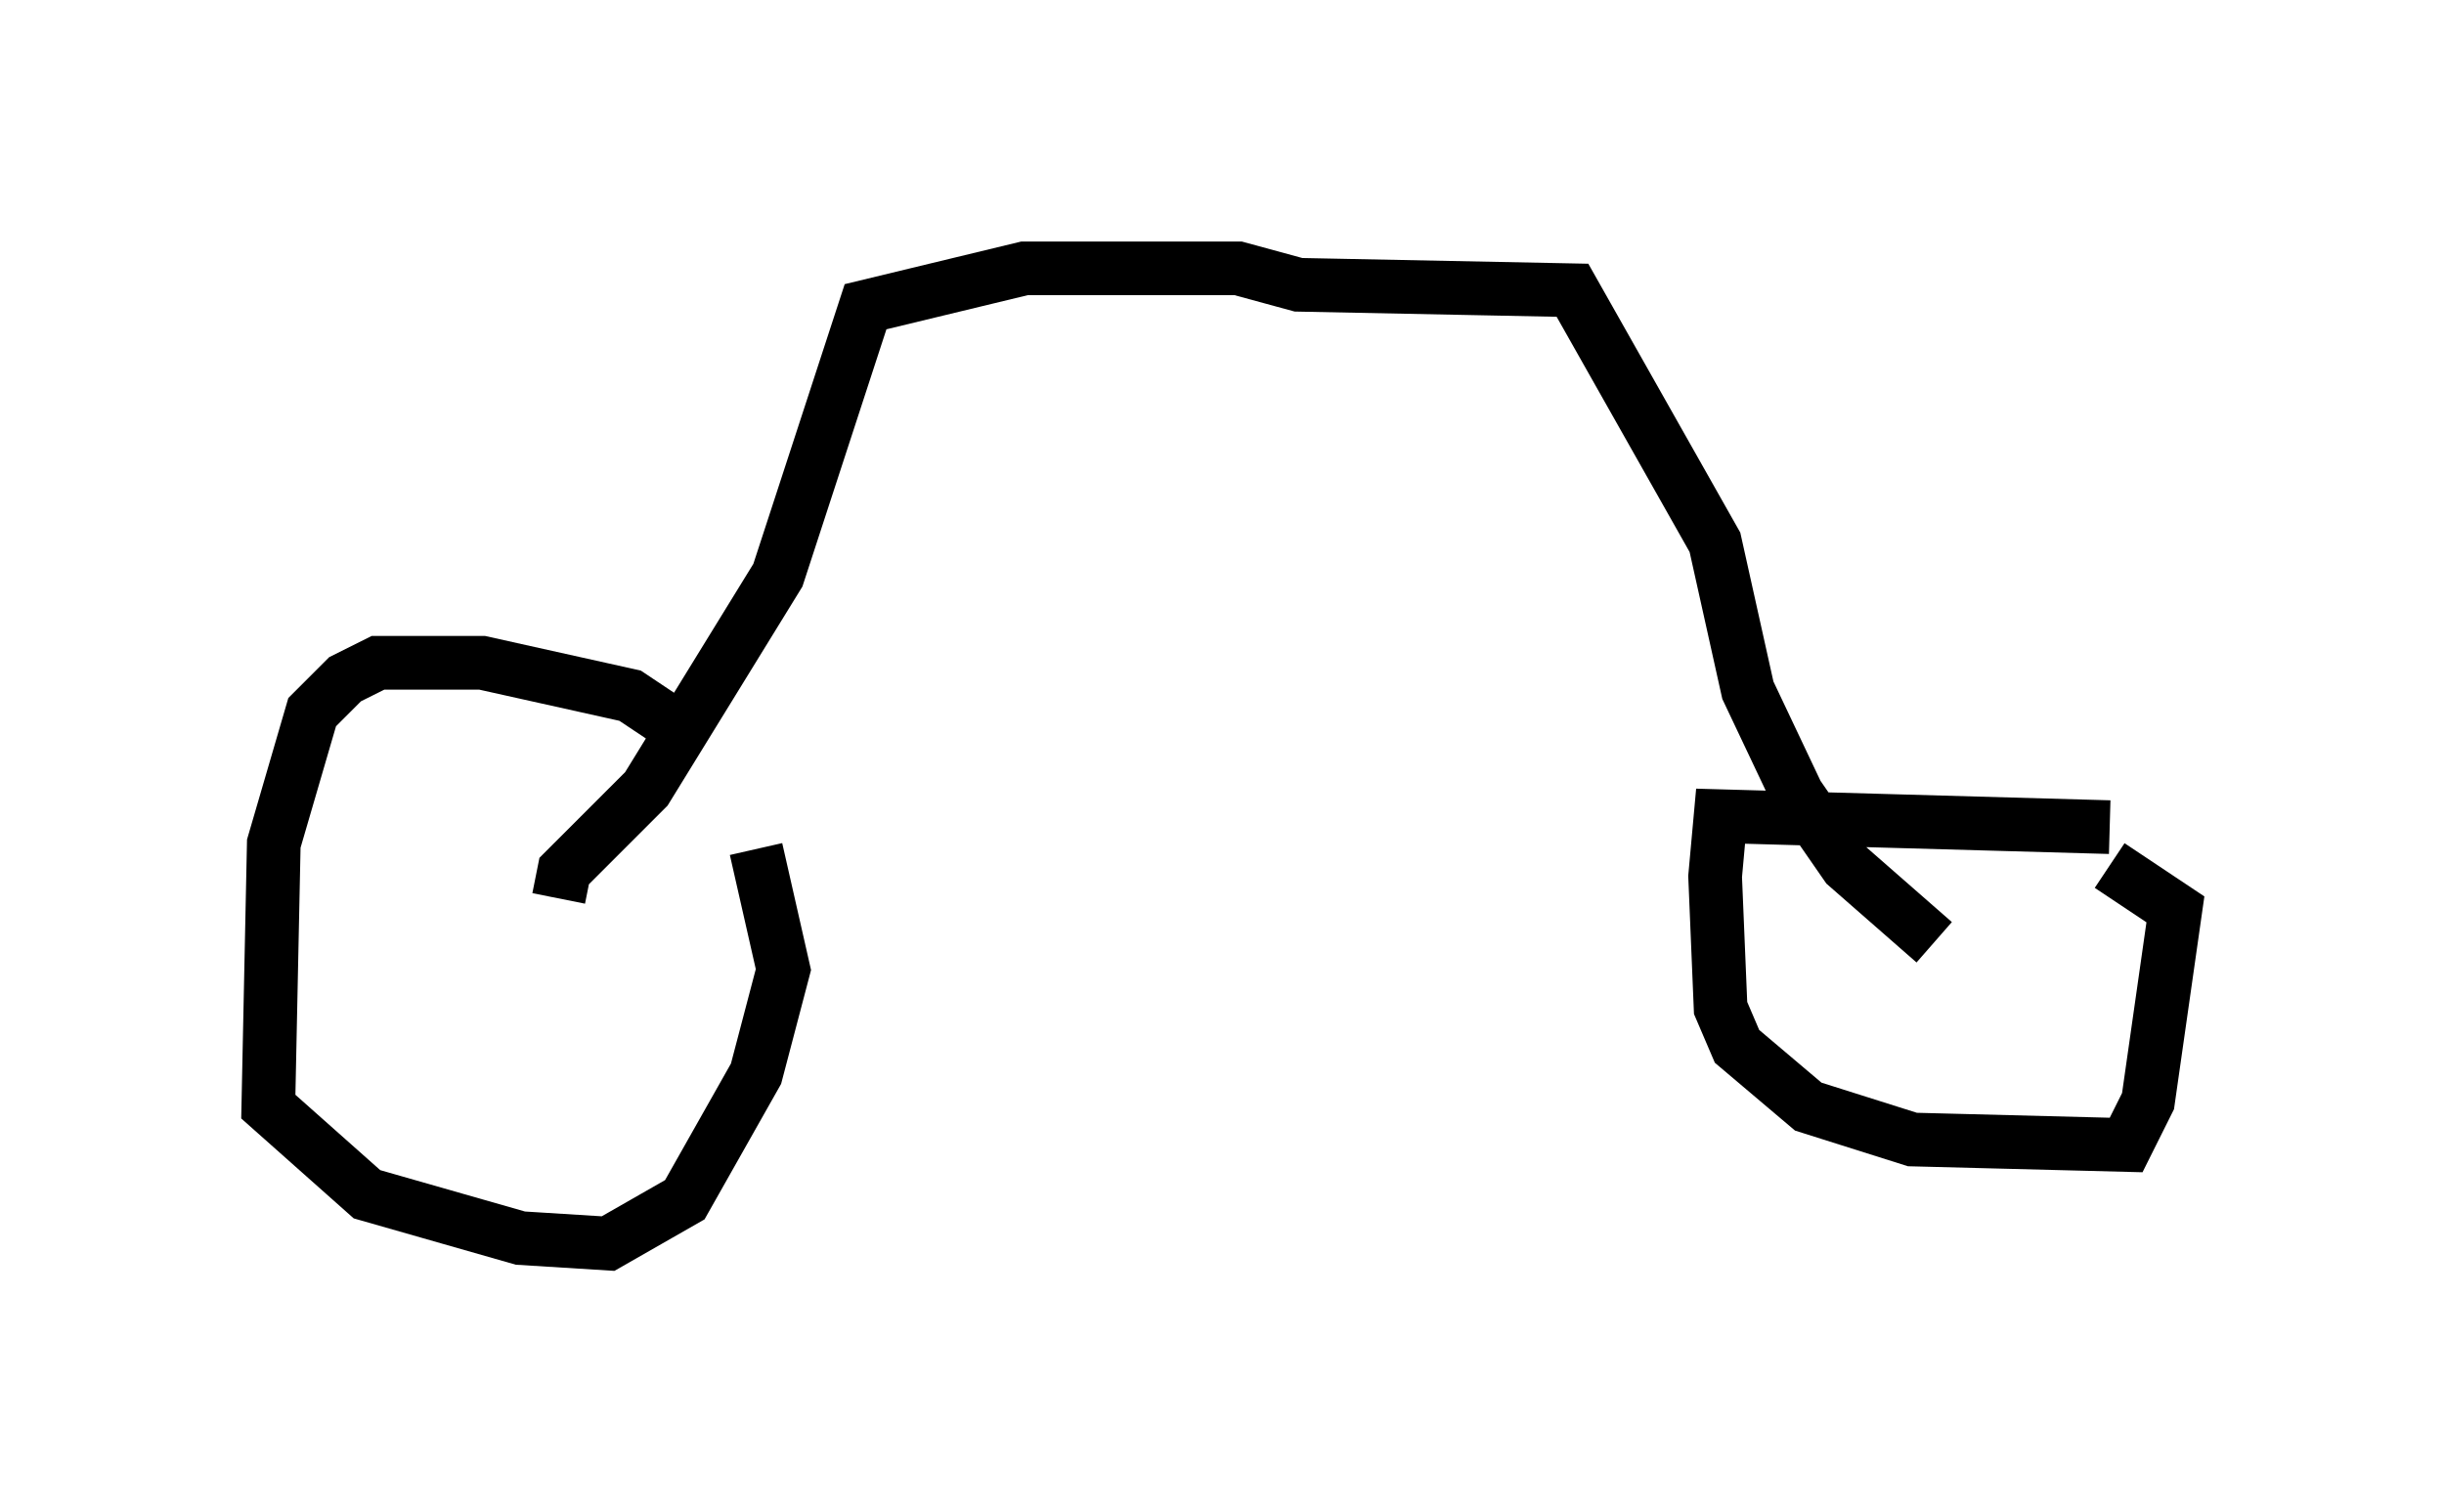 <?xml version="1.0" encoding="utf-8" ?>
<svg baseProfile="full" height="28.171" version="1.1" width="45.525" xmlns="http://www.w3.org/2000/svg" xmlns:ev="http://www.w3.org/2001/xml-events" xmlns:xlink="http://www.w3.org/1999/xlink"><defs /><rect fill="white" height="28.171" width="45.525" x="0" y="0" /><path d="M13.575, 14.902 m-0.613, -1.123 l-1.225, -0.817 -2.756, -0.613 l-1.94, 0.0 -0.613, 0.306 l-0.613, 0.613 -0.715, 2.45 l-0.102, 4.9 1.838, 1.633 l2.858, 0.817 1.633, 0.102 l1.429, -0.817 1.327, -2.348 l0.51, -1.94 -0.51, -2.246 m25.215, -0.408 l-7.248, -0.204 -0.102, 1.123 l0.102, 2.45 0.306, 0.715 l1.327, 1.123 1.94, 0.613 l3.981, 0.102 0.408, -0.817 l0.51, -3.573 -1.225, -0.817 m-28.89, 0.613 l0.102, -0.51 1.531, -1.531 l2.45, -3.981 1.633, -5.002 l2.96, -0.715 3.981, 0.0 l1.123, 0.306 5.104, 0.102 l2.654, 4.696 0.613, 2.756 l0.919, 1.94 0.919, 1.327 l1.633, 1.429 " fill="none" stroke="black" stroke-width="1" /></svg>